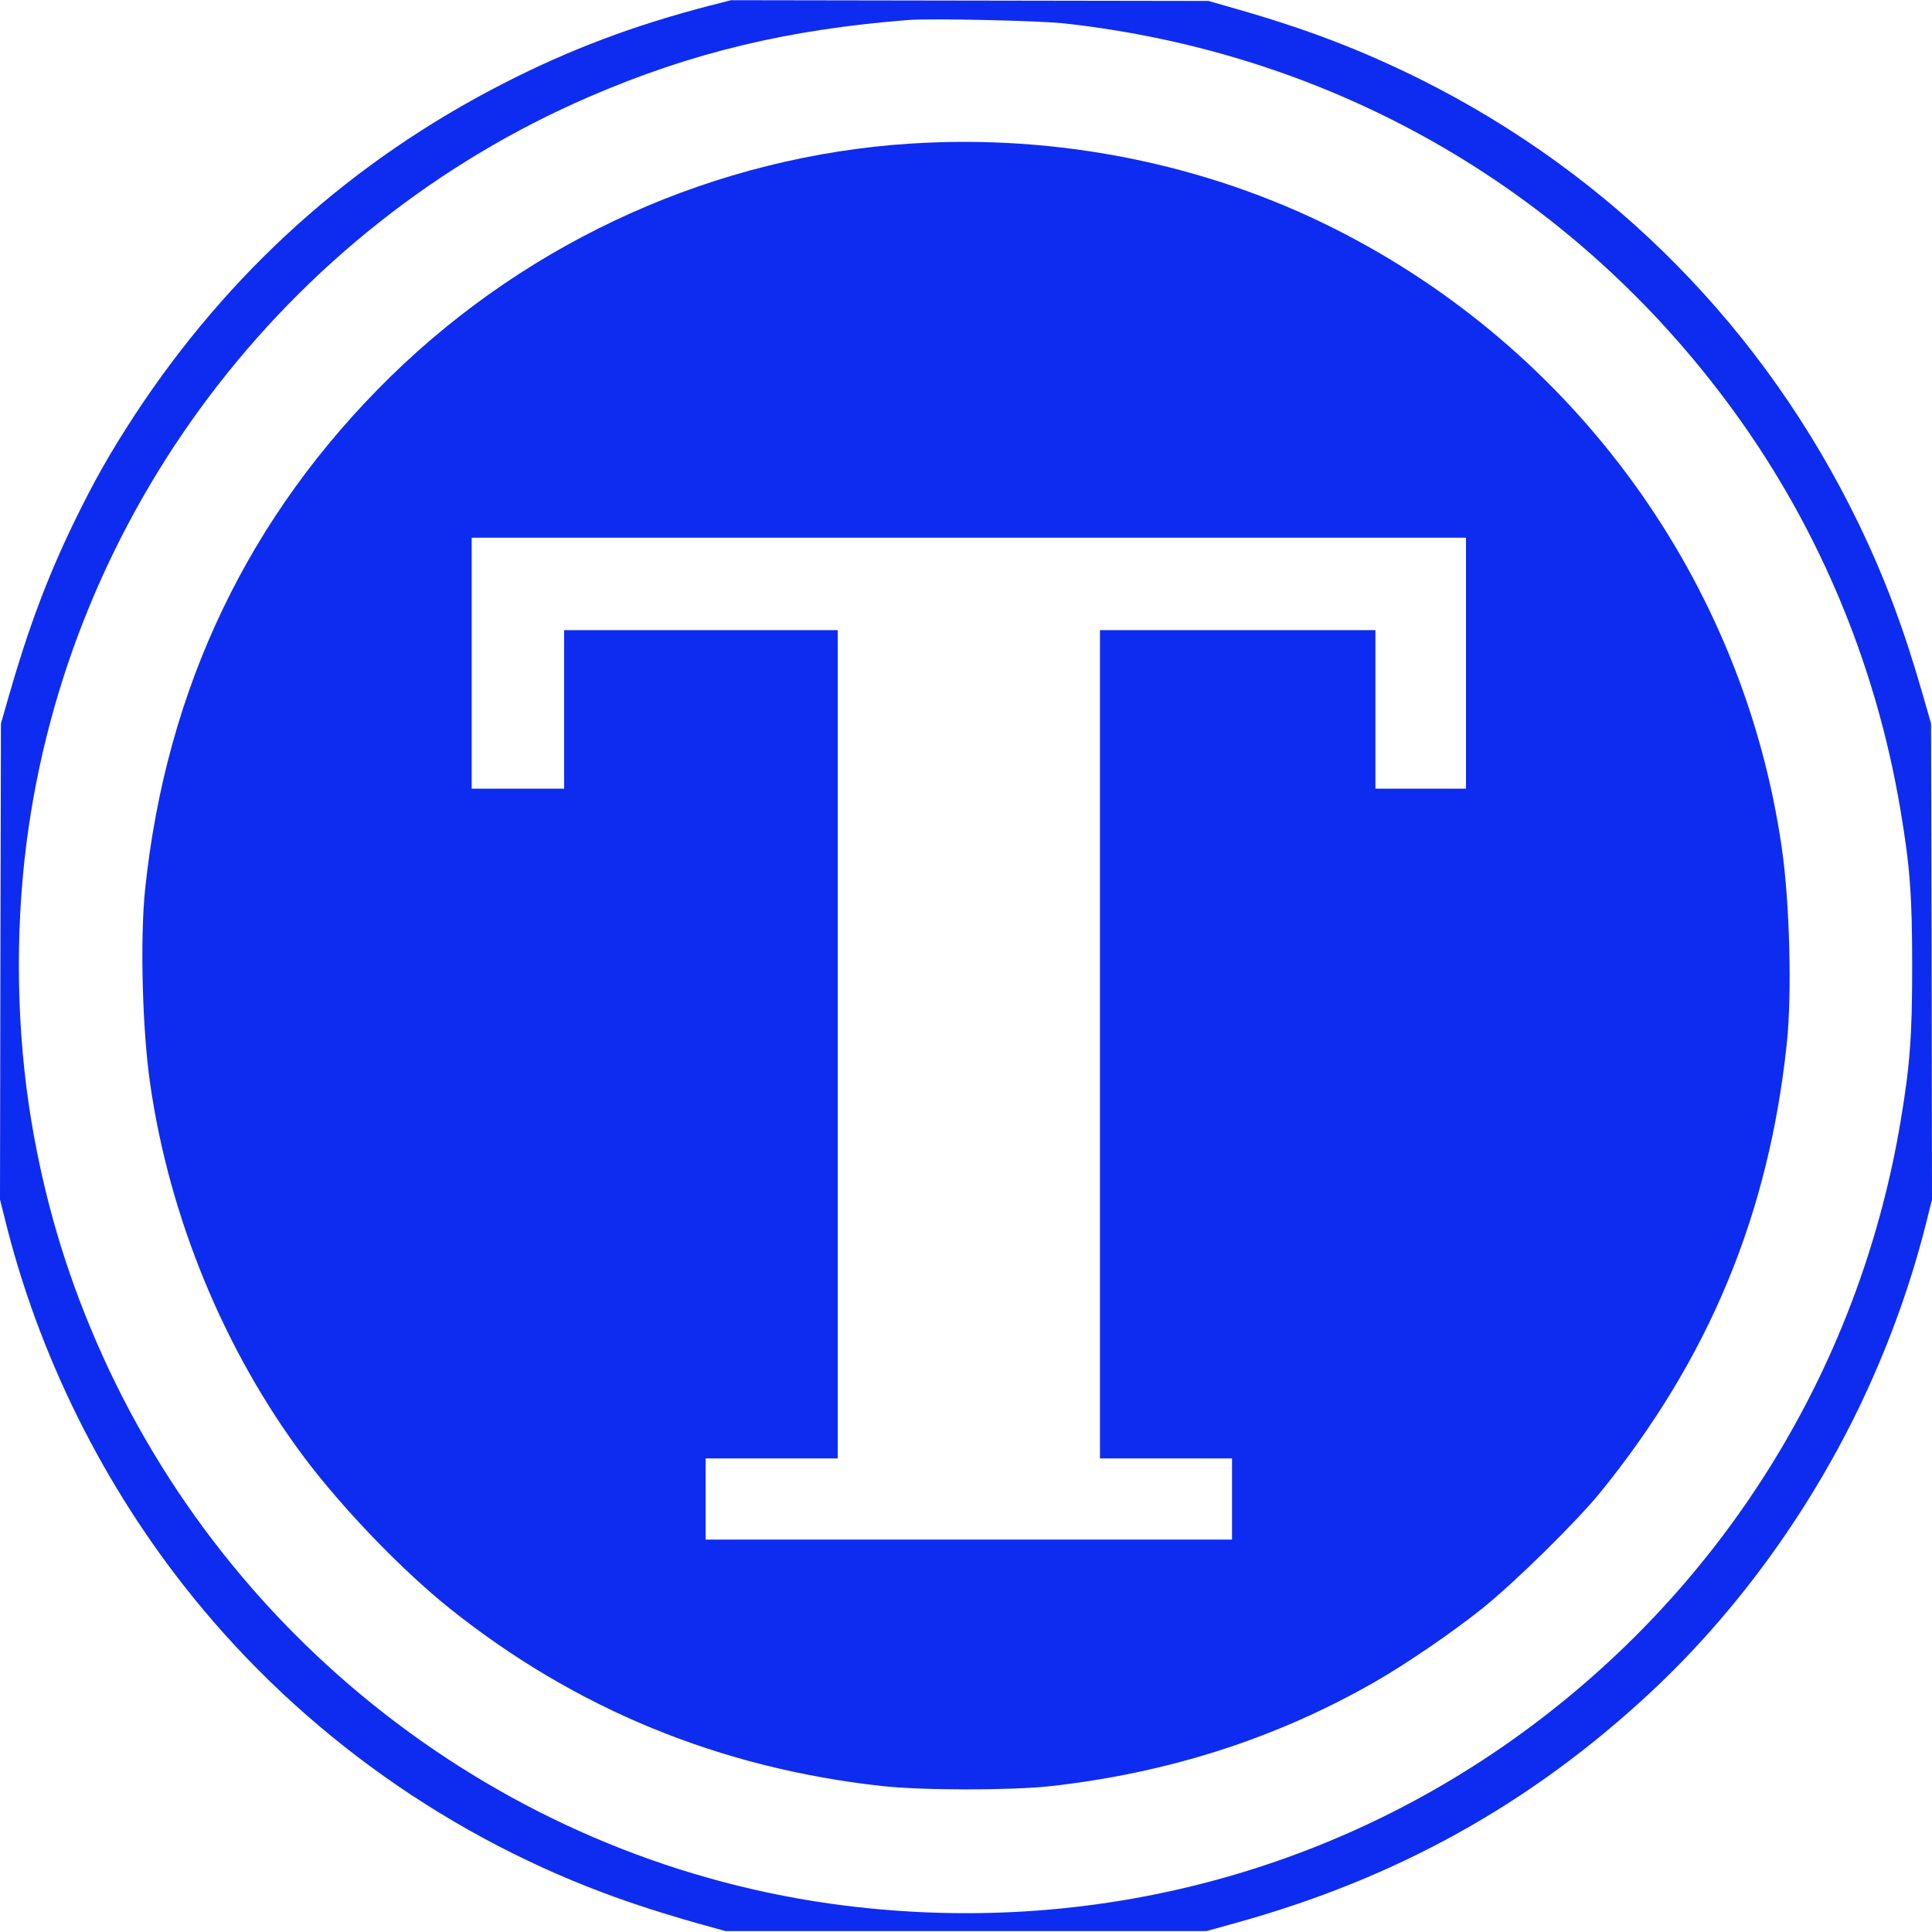 <?xml version="1.0" standalone="no"?>
<!DOCTYPE svg PUBLIC "-//W3C//DTD SVG 20010904//EN"
 "http://www.w3.org/TR/2001/REC-SVG-20010904/DTD/svg10.dtd">
<svg version="1.0" xmlns="http://www.w3.org/2000/svg"
 width="1024pt" height="1024pt" viewBox="0 0 1024 1024"
 preserveAspectRatio="xMidYMid meet">
<g transform="translate(0,1024) scale(0.1,-0.1)"
fill="#0E2CF0" stroke="none">
<path d="M3765 10211 c-408 -106 -745 -233 -1100 -415 -800 -410 -1453 -998
-1949 -1753 -132 -202 -218 -353 -327 -578 -139 -288 -239 -555 -341 -910
l-43 -150 -3 -1262 -2 -1261 40 -159 c188 -727 547 -1428 1032 -2008 601 -720
1398 -1265 2288 -1565 96 -33 245 -78 330 -102 l155 -43 1275 0 1275 0 155 43
c852 236 1560 629 2195 1219 447 416 829 937 1106 1508 148 307 266 627 349
948 l40 159 -2 1261 -3 1262 -43 150 c-102 355 -202 622 -341 910 -498 1028
-1303 1845 -2321 2354 -310 154 -600 266 -975 373 l-150 43 -1265 2 -1265 2
-110 -28z m1875 -95 c1410 -155 2654 -862 3502 -1991 480 -638 799 -1386 932
-2185 49 -291 61 -450 61 -820 0 -370 -12 -529 -61 -820 -203 -1218 -841
-2311 -1801 -3087 -1065 -862 -2421 -1245 -3795 -1073 -1744 218 -3264 1363
-3967 2988 -164 378 -277 762 -345 1172 -78 468 -87 988 -26 1468 222 1742
1368 3262 2985 3960 542 234 1052 356 1690 406 121 9 687 -3 825 -18z"/>
<path d="M4827 9479 c-1028 -66 -2012 -507 -2756 -1234 -752 -736 -1191 -1652
-1302 -2720 -27 -260 -15 -743 27 -1030 102 -709 393 -1414 816 -1979 206
-274 519 -599 774 -803 664 -530 1428 -844 2286 -939 213 -24 685 -24 896 -1
625 70 1196 253 1718 552 166 95 409 261 568 388 174 139 500 460 628 617 577
711 894 1476 989 2385 27 260 15 743 -27 1030 -203 1412 -1094 2643 -2377
3286 -680 341 -1462 498 -2240 448z m2943 -2754 l0 -665 -240 0 -240 0 0 420
0 420 -730 0 -730 0 0 -2195 0 -2195 350 0 350 0 0 -215 0 -215 -1395 0 -1395
0 0 215 0 215 350 0 350 0 0 2195 0 2195 -725 0 -725 0 0 -420 0 -420 -245 0
-245 0 0 665 0 665 2635 0 2635 0 0 -665z"/>
</g>
</svg>
